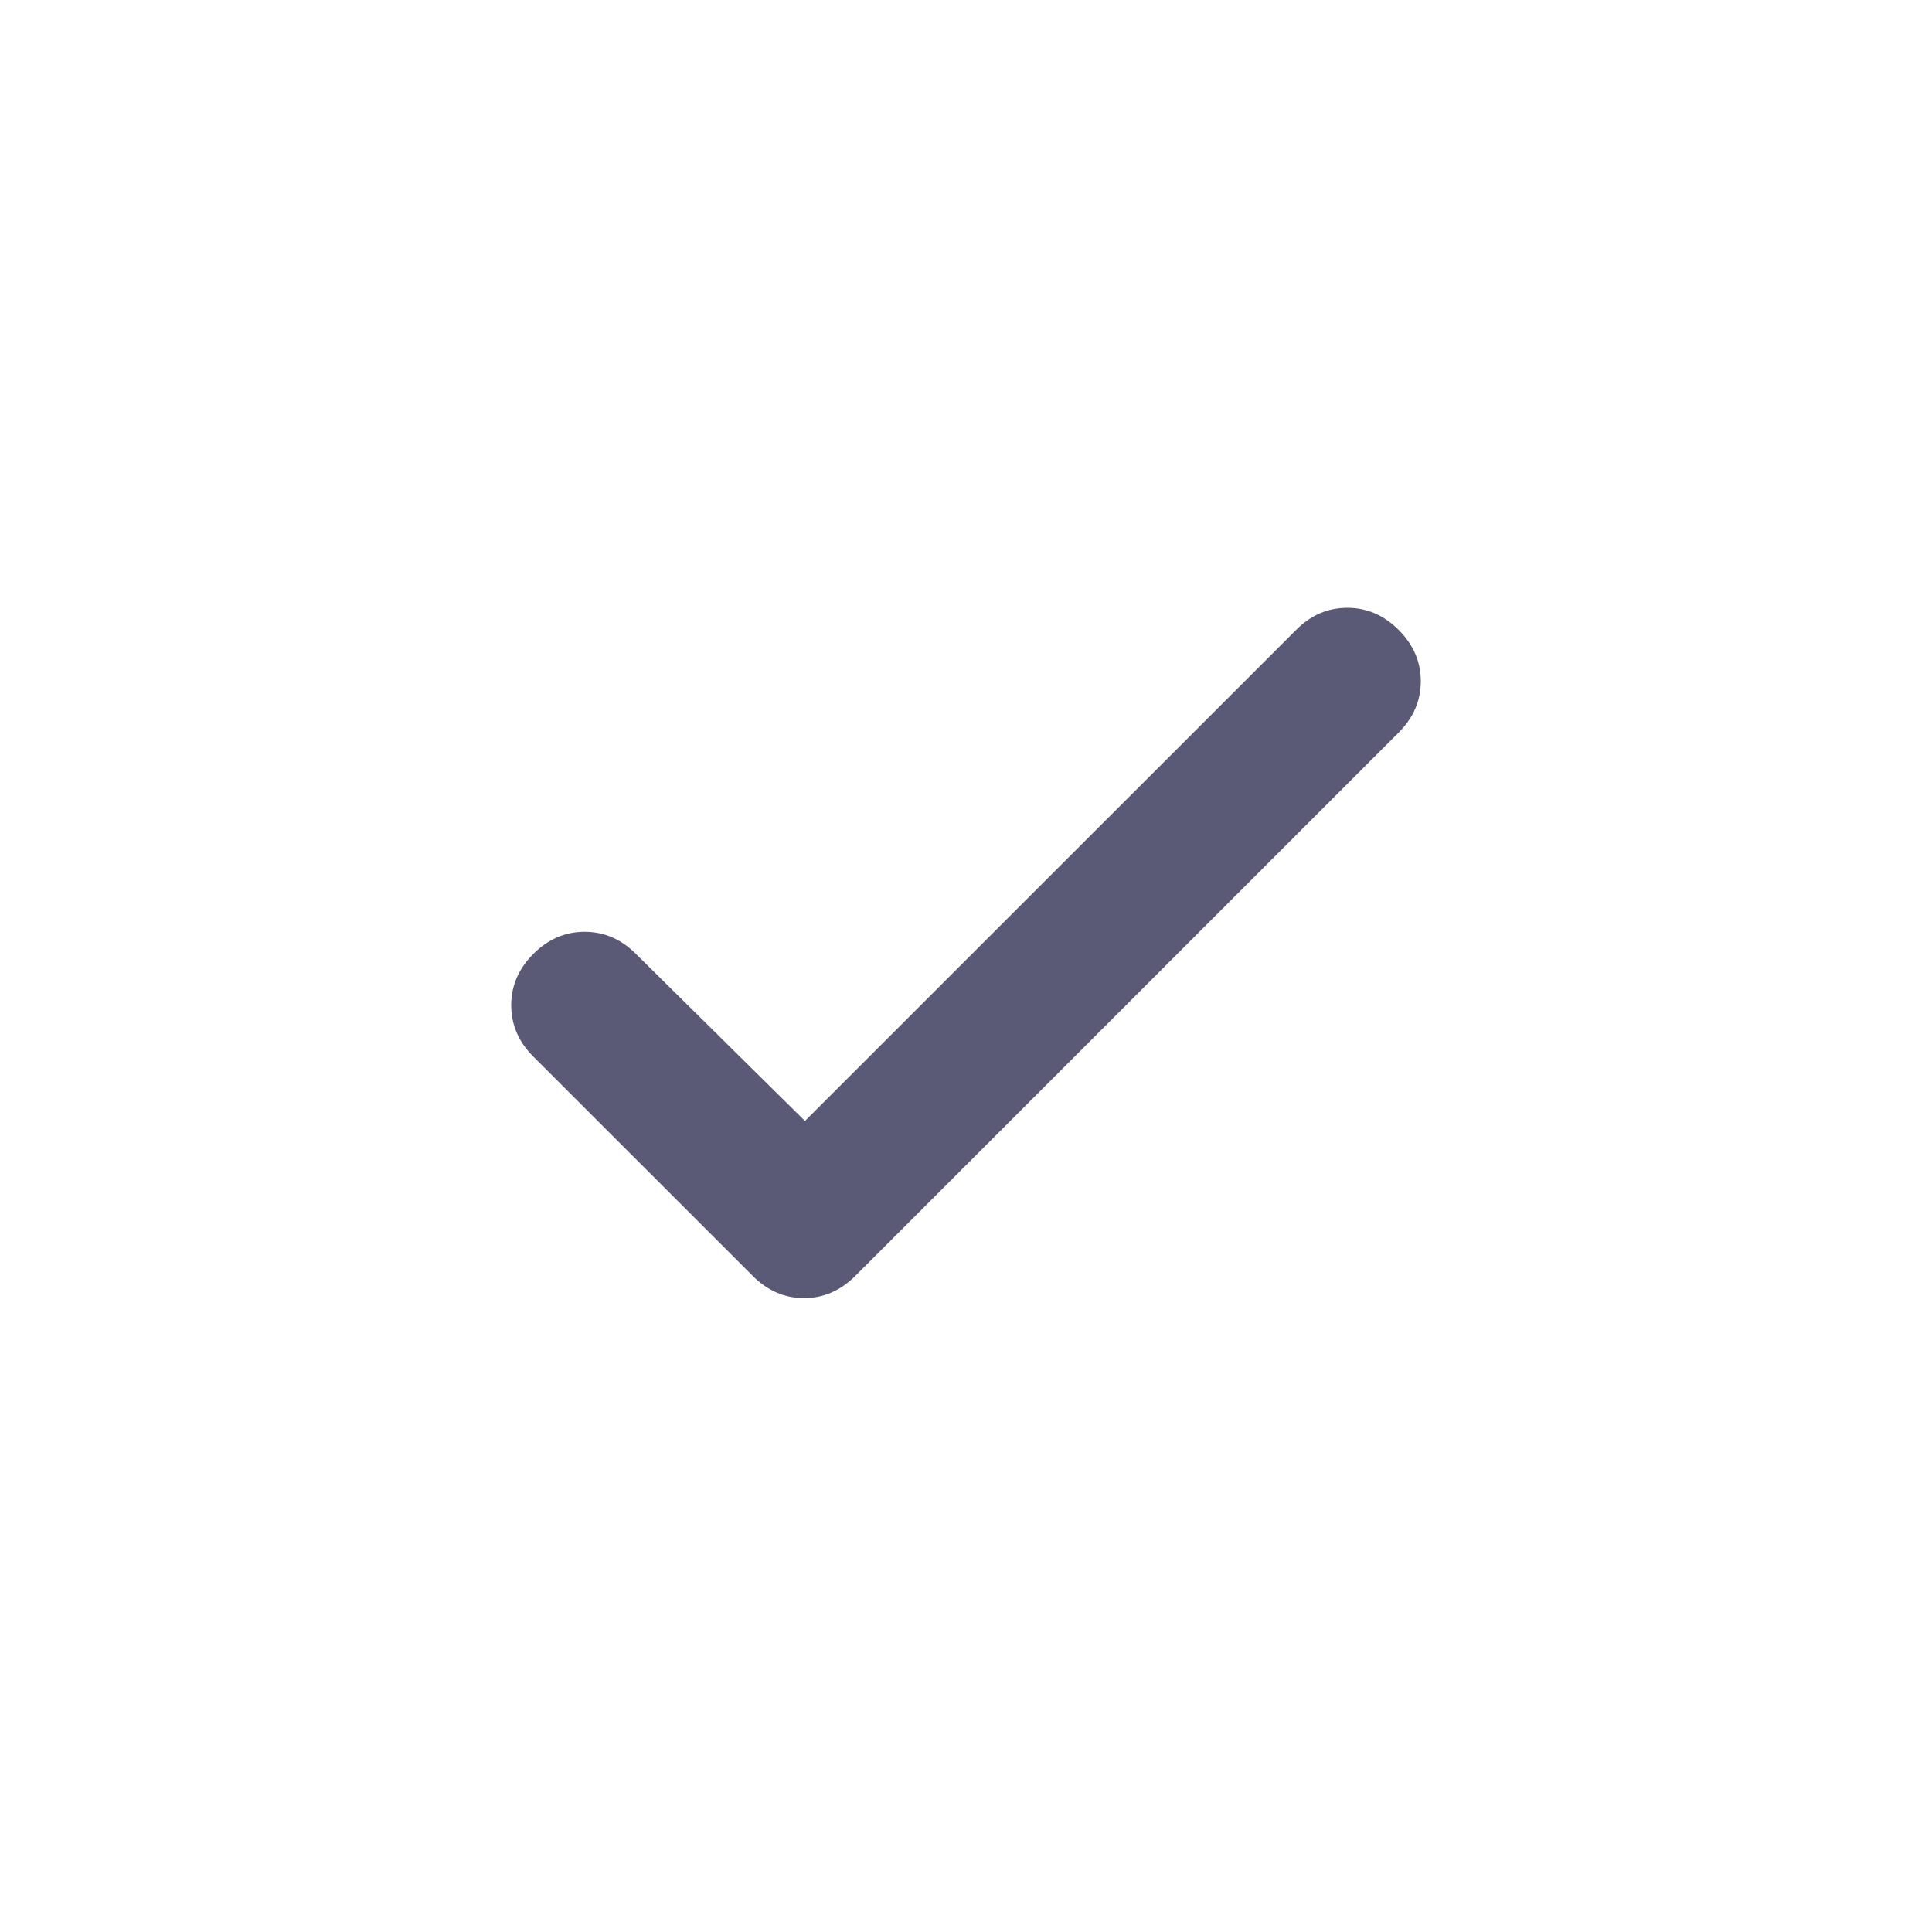 <svg width="20" height="20" viewBox="0 0 20 20" fill="none" xmlns="http://www.w3.org/2000/svg">
<mask id="mask0_0_1068" style="mask-type:alpha" maskUnits="userSpaceOnUse" x="0" y="0" width="20" height="20">
<rect width="20" height="20" fill="#D9D9D9"/>
</mask>
<g mask="url(#mask0_0_1068)">
<path d="M8.333 11.604L13.417 6.521C13.569 6.368 13.746 6.292 13.948 6.292C14.149 6.292 14.326 6.368 14.479 6.521C14.632 6.674 14.708 6.851 14.708 7.052C14.708 7.253 14.632 7.431 14.479 7.583L8.854 13.208C8.701 13.361 8.524 13.438 8.323 13.438C8.122 13.438 7.944 13.361 7.792 13.208L5.521 10.938C5.368 10.785 5.292 10.608 5.292 10.406C5.292 10.205 5.368 10.028 5.521 9.875C5.674 9.722 5.851 9.646 6.052 9.646C6.253 9.646 6.431 9.722 6.583 9.875L8.333 11.604Z" fill="#5A5A76"/>
</g>
</svg>
